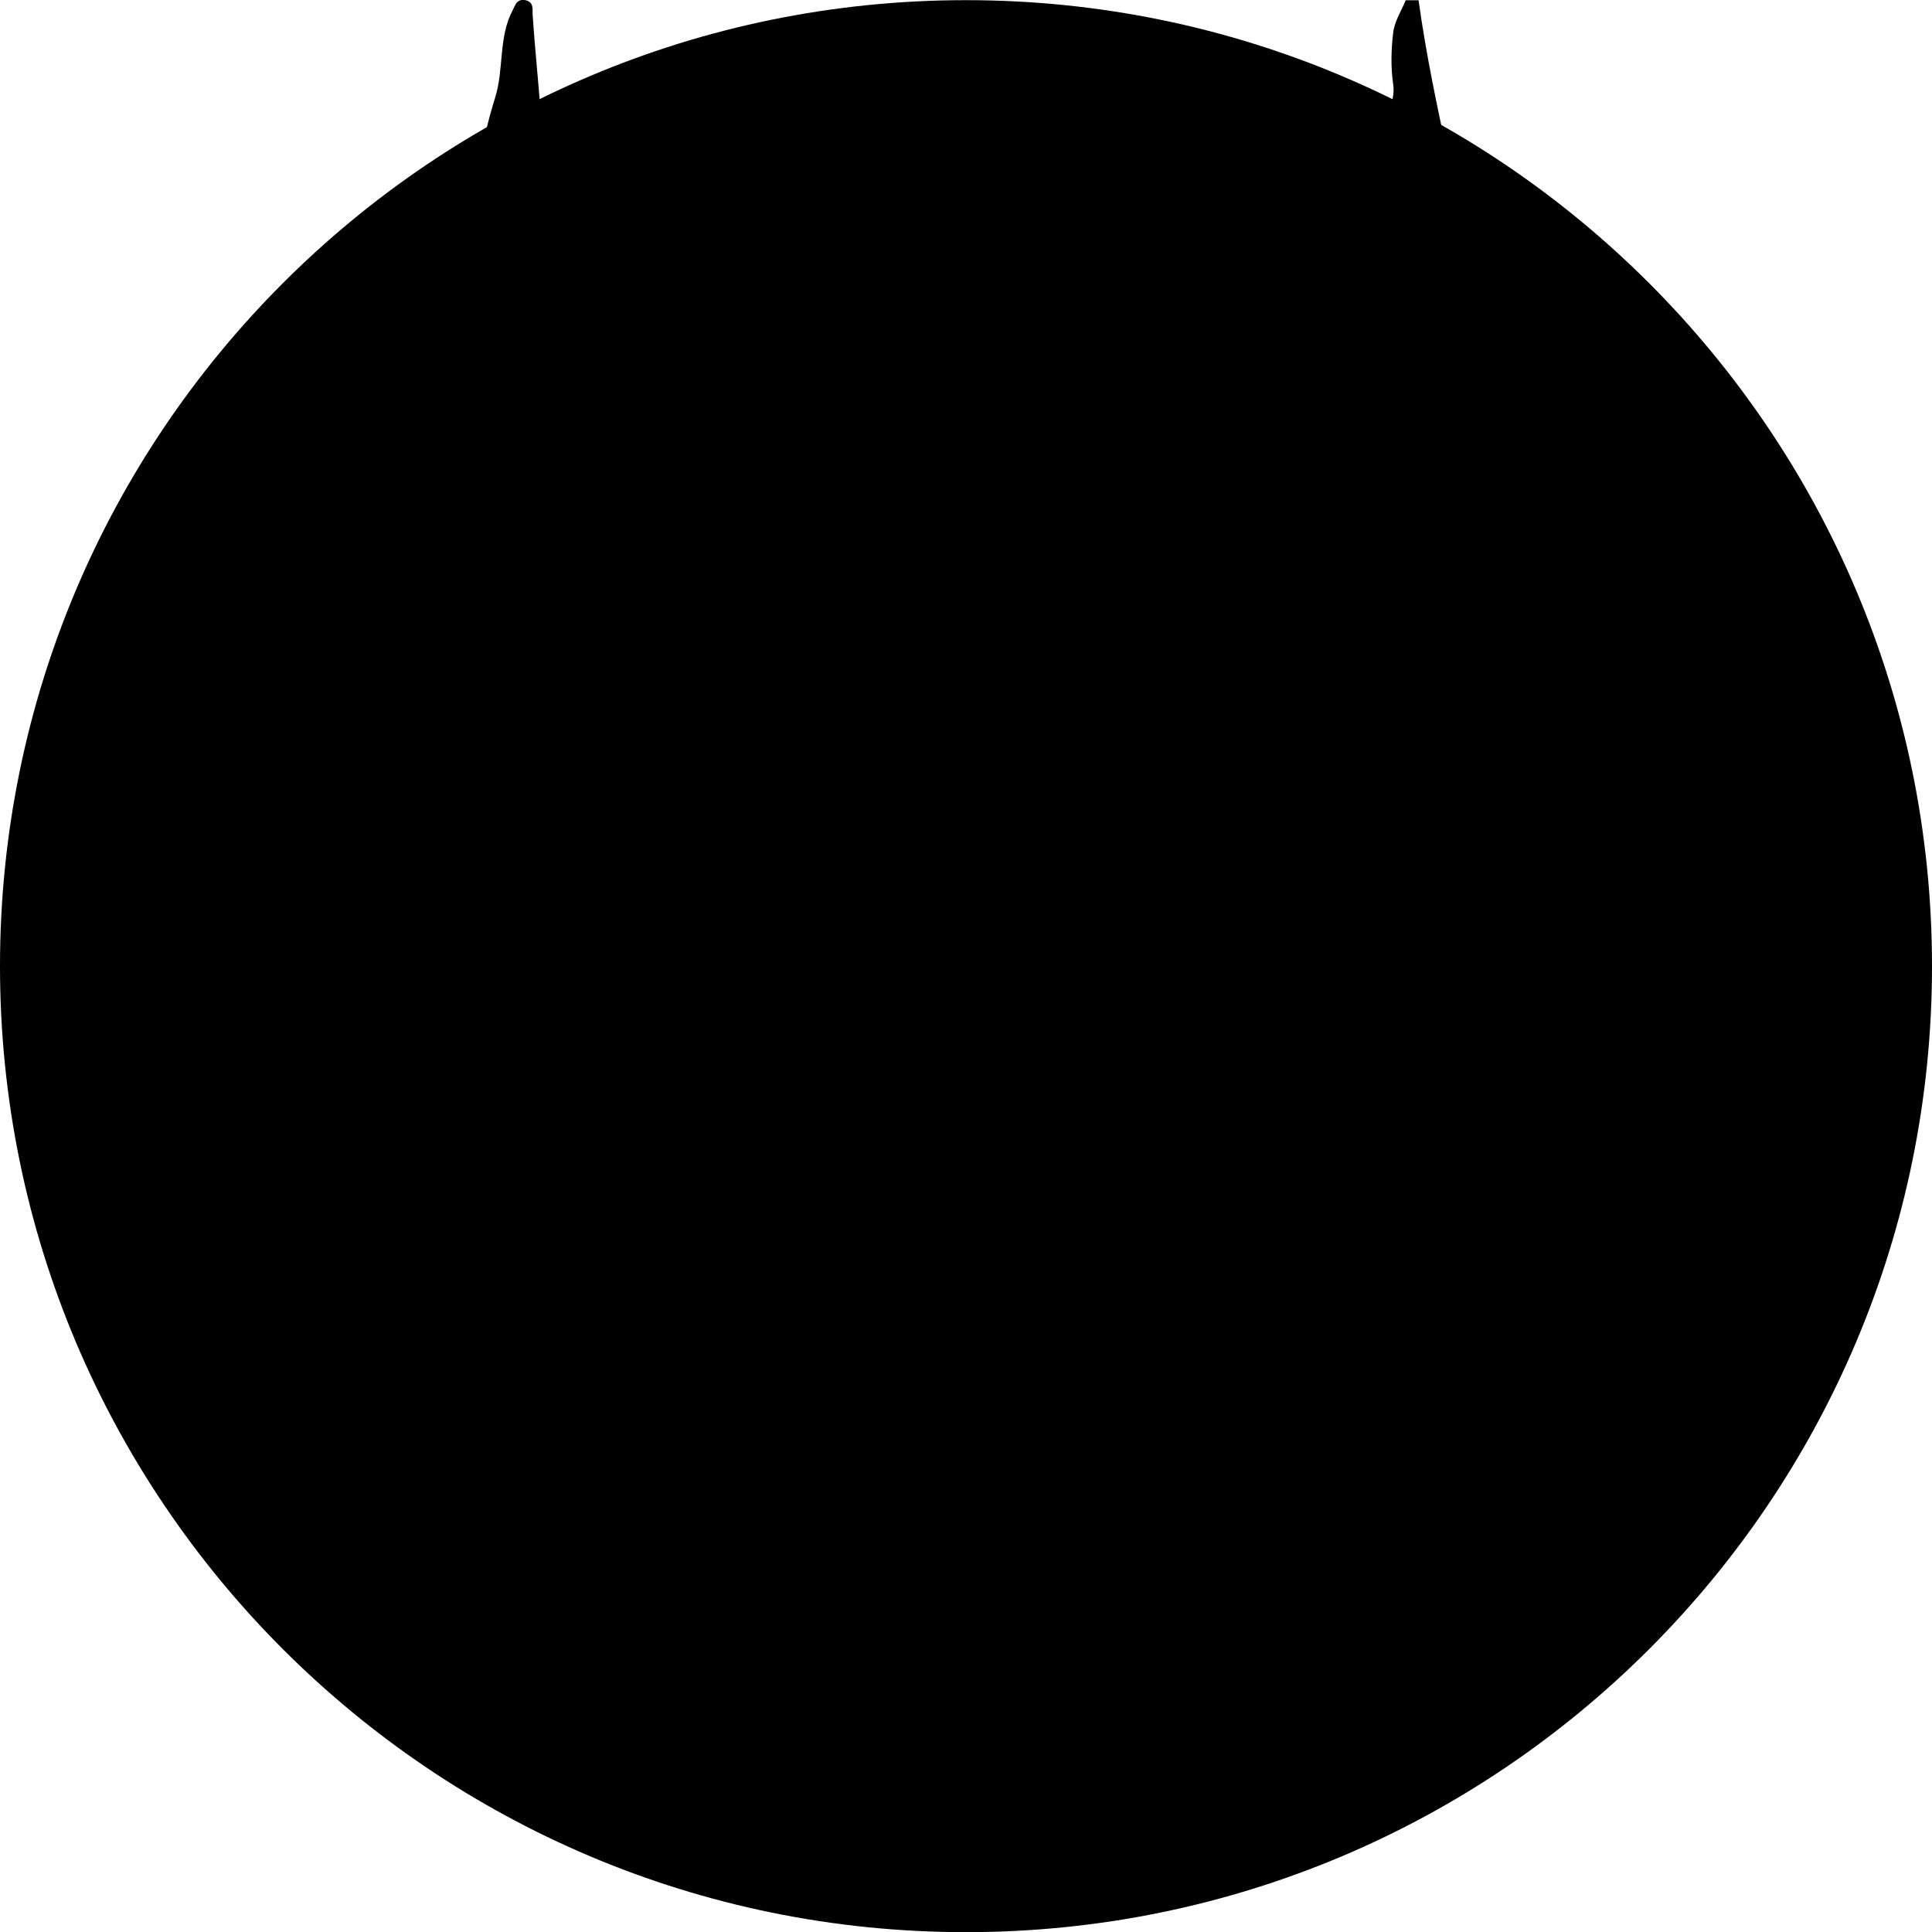 <?xml version="1.0" encoding="utf-8" standalone="no"?><svg xmlns:android="http://schemas.android.com/apk/res/android" height="36.003" width="36.0" xmlns="http://www.w3.org/2000/svg">
    <g>
        <g>
            <g>
                <g>
                    <path d="M24.345,25.106l0.356,0.693c-0.185,0.385-0.239,0.769-0.021,1.246,0.327,0.716,0.795,1.334,1.209,1.986,0.424,0.669,0.893,1.304,1.099,2.173-0.894-0.405-1.797-0.443-2.724-0.391-0.527-0.543-1.094-1.051-1.566-1.657-0.323,0.325,0.13,0.479,0.059,0.749-0.065,0.25-0.014,0.53-0.014,0.806-0.267,0.052-0.443,0.362-0.76,0.253-0.88,0.702-1.169,1.654-1.191,2.706-0.014,0.63-0.094,1.273,0.165,1.886,0.043,0.102,0.008,0.24-0.255,0.231-0.151-0.502-0.62-0.887-0.641-1.512-0.009-0.264-0.146-0.527-0.242-0.785-0.351-0.944-0.538-1.919-0.445-2.922,0.03-0.329,0.207-0.643,0.167-0.995-0.04-0.346,0.303-0.629,0.176-0.993,0.367-0.186,0.07-0.587,0.292-0.866,0.189-0.237,0.16-0.636,0.278-0.944,0.401-1.047,0.435-2.179,0.153-3.355-0.067-0.28-0.01-0.59-0.01-0.887,0.123-0.019,0.691,0.069,0.846,0.133,0.222,0.542,0.482,1.075,0.389,1.697,0.222,0.012,0.355-0.177,0.349-0.226-0.05-0.443,0.126-0.842,0.253-1.267,0.259-0.049,0.425-0.3,0.632-0.492,0.068-0.597,0.198-1.18,0.228-1.786,0.028-0.558,0.213-1.11,0.122-1.747-0.513,0.163-0.834,0.698-1.399,0.571-0.477,0.338-1.015,0.104-1.501,0.186-0.142-0.143-0.082-0.37-0.274-0.451v-0.977l0.472-0.394c0.299-0.853,0.247-1.647,0.403-2.428-0.228,0.236-0.59,0.044-0.785,0.316-0.385-0.298-0.323-0.675-0.177-1.061,0.172-0.453,0.269-0.908,0.278-1.403,0.012-0.698,0.302-1.35,0.462-2.025,0.191-0.809,0.61-1.536,0.78-2.35,0.02-0.095,0.163-0.163,0.256-0.25,0.269,0.082,0.218,0.426,0.44,0.588,0.081,1.094-0.308,2.177-0.171,3.284-0.211,0.333-0.223,0.689-0.141,1.033,0.698-0.096,1.225-0.637,1.93-0.699,1.155,1.013,2.756,1.303,3.735,2.464-0.019,0.294-0.276,0.346-0.369,0.613,0.626-0.089,1.181,0.075,1.784,0.442-0.227-0.339-0.608-0.639-1.03-0.861-0.114-0.228,0.083-0.521-0.179-0.734-0.086-0.07-0.065-0.271,0.007-0.408,0.231-0.436,0.214-0.885,0.018-1.316-0.107-0.235-0.121-0.514-0.039-0.678,0.284-0.565,0.086-1.146,0.148-1.565-0.224-0.834-0.764-1.279-1.256-1.758-0.332-0.323-0.531-0.746-0.846-1.086-0.099-0.107-0.271-0.336-0.218-0.62,0.069-0.37,0.017-0.763,0.017-1.126,0.137-0.163,0.3-0.042,0.525-0.155l0.669,0.745c0.082-0.109,0.067-0.198-0.016-0.308-0.487-0.645-0.622-1.15-0.842-1.876-0.202-0.665-0.105-1.32-0.162-1.978-0.031-0.355,0.247-0.63,0.193-0.996-0.047-0.319-0.04-0.655,0-0.976,0.026-0.21,0.154-0.406,0.232-0.598h0.24c0.275,1.991,0.83,3.933,1.184,6.038,0.698,0.432,1.339,1.111,1.967,1.794,0.622,0.676,1.473,1.075,2.152,1.782-0.453,0.436-0.86,0.841-1.158,1.454,0,0.028,0,0.176,0,0.325-0.086-0.015-0.14,0.024-0.158,0.106-0.003,0.014,0.039,0.055,0.052,0.052,0.081-0.018,0.121-0.072,0.106-0.158,0.274-0.126,0.586-0.205,0.812-0.39,0.248-0.203,0.482-0.128,0.734-0.125-0.164,0.983-0.329,1.955-0.667,2.936,0.097,0.286,0.206,0.604,0.547,0.843-0.027,0.994-0.291,1.96-0.582,2.917-0.199,0.656-0.453,1.294-0.661,1.947-0.077,0.242-0.179,0.411-0.525,0.428,0.068-0.443-0.194-0.803-0.242-1.219-2.131-0.114-2.21-0.097-3.444,0.849-0.453-0.565-1.083-0.966-1.448-1.624-0.115-0.208-0.306-0.43-0.58-0.496,0.041-0.268-0.079-0.421-0.31-0.541-0.125,0.346,0.114,0.423,0.31,0.541,0.029,0.179-0.002,0.358,0.11,0.563,0.274,0.499,0.454,1.05,0.704,1.564,0.237,0.486-0.116,0.848-0.21,1.264-0.085,0.377-0.453,0.641-0.423,1.085,0.895,0.67,1.921,1.199,2.693,2.037-0.43,0.766-1.894,0.92-3.051,1.129,0.017-0.351-0.016-0.682-0.342-0.842-0.046-0.163,0.067-0.322-0.121-0.391-0.119,0.123-0.104,0.236,0.121,0.391,0.022,0.281-0.166,0.7,0.342,0.842Z" fill="#000000" fill-opacity="1.0"/>
                    <path d="M12.416,20.833c-0.562-0.005-0.84,0.53-1.349,0.659-0.108-0.28-0.158-0.637-0.419-0.927v-0.905c0.684-0.526,0.904-1.364,1.212-2.166-0.489,0.364-0.882,0.809-1.394,1.121-0.165,0.101-0.313,0.222-0.493,0.314-0.929,0.474-1.145,0.435-1.834-0.426,0.036-0.203,0.269-0.271,0.347-0.432-0.078-0.122-0.215-0.115-0.25-0.077-0.379,0.406-0.869,0.55-1.387,0.511-0.371-0.028-0.622,0.289-1.017,0.189-0.017,0.517,0.085,1.023-0.278,1.416-0.337-0.56-0.654-1.138-0.794-1.796-0.134-0.63-0.329-1.238-0.382-1.897-0.055-0.672-0.315-1.327,0.029-1.993-0.224-0.47-0.544-0.93-0.521-1.465,0.024-0.541-0.078-1.072,0.102-1.639,0.17-0.535,0.037-1.168,0.037-1.791,0.938-0.773,1.817-1.613,2.879-2.249,0.536-0.321,1.185-0.605,1.402-1.453-0.04-0.855,0.361-1.774,0.587-2.724,0.102-0.428,0.202-0.864,0.333-1.284,0.169-0.539,0.056-1.126,0.333-1.641,0.042-0.077,0.055-0.152,0.147-0.175,0.028-0.007,0.059-0.001,0.081-0.001,0.167,0.039,0.131,0.166,0.138,0.279,0.081,1.22,0.261,2.435,0.177,3.663,0.382,1.235,0.064,2.504,0.204,3.781-0.792,0.75-1.732,1.33-2.519,2.162,0,0.372-0.005,0.783,0.002,1.193,0.004,0.282,0.013,0.542,0.155,0.826,0.186,0.371,0.224,0.812,0.207,1.25-0.028,0.704-0.007,1.411-0.007,2.25,1.27-1.352,2.685-2.279,4.267-3.027,0.415,0.376,0.725,0.843,1.375,0.793,0.194-0.744,0.426-1.485,0.068-2.281-0.089-0.197-0.018-0.469-0.012-0.706,0.005-0.206-0.212-0.312-0.193-0.55,0.029-0.372,0-0.743,0.251-1.057,0.729,0.403,0.954,1.169,1.159,1.859,0.277,0.933,0.557,1.885,0.571,2.884,0.006,0.392,0.276,0.762,0.166,1.171-0.107,0.396,0.242,0.703,0.176,1.122-0.393,0.169-0.676-0.072-0.974-0.279-0.023,0.028-0.092,0.082-0.083,0.105,0.221,0.554,0.177,1.134,0.168,1.707-0.004,0.281,0.161,0.494,0.304,0.672,0.62,0.77,1.426,1.336,2.232,1.896,0.182,0.127,0.471-0.06,0.606,0.236,0.206-0.741,0.882-0.803,1.453-1.143v1.969c-0.527,0.559-1.092,1.17-2.043,1.123-0.879-1.155-2.195-1.653-3.403-2.308-0.455-0.247-0.931-0.452-1.46-0.706,0,0.409-0.029,0.818,0.011,1.22,0.023,0.235-0.155,0.359-0.189,0.551-0.123-0.005-0.183,0.055-0.178,0.178Z" fill="#000000" fill-opacity="1.0"/>
                    <path d="M12.594,20.655c0.188-0.017,0.204,0.199,0.364,0.235-0.054,0.591-0.003,1.155,0.245,1.729,0.754-0.077,1.543,0.154,2.302-0.187,0.355,0.39,0.019,0.781-0.096,1.093-0.128,0.347-0.21,0.693-0.128,1.001,0.291,1.097,0.527,2.208,0.799,3.307,0.172,0.697,0.435,1.4,0.427,2.14-0.003,0.292,0.263,0.502,0.191,0.818-0.057,0.251,0.036,0.49,0.154,0.732,0.082,0.168,0.016,0.407,0.016,0.705l-0.472,0.397c-0.164,0.465-0.207,0.859-0.473,1.247-0.226-0.269-0.539-0.399-0.48-0.785-0.438-0.71-0.645-1.556-1.332-2.124-0.268-0.222-0.567-0.353-0.813-0.549-0.414,0.141-0.771,0.336-1.144,0.374-0.91,0.093-1.817,0.354-2.73,0.137,0.98-1.317,1.9-2.66,2.222-4.366-0.176-0.26-0.382-0.593-0.282-1.025,0.154-0.103,0.372-0.124,0.517-0.361,0-0.15,0.024-0.357-0.007-0.556-0.032-0.209,0.329-0.296,0.113-0.571-0.397,0.246-0.362,0.797-0.724,1.053-0.939-0.285-1.943-0.394-2.8-1.028,0.417-0.776,1.368-0.861,1.916-1.464,0.294,0.064,0.643-0.153,0.881,0.188,0.186-0.283,0.122-0.511-0.065-0.621-0.056-0.208,0.034-0.266,0.101-0.307,0.445-0.269,0.855-0.572,1.119-1.036,0.123,0.005,0.183-0.055,0.178-0.178Z" fill="#000000" fill-opacity="1.0"/>
                    <path d="M18.218,18.865h-0.581c-0.235-0.784-0.643-1.527-1.027-2.277-0.15-0.293-0.17-0.611-0.063-0.832,0.2-0.414,0.222-0.863,0.379-1.267,0.109-0.282,0.186-0.465-0.05-0.679-0.019-1.024-0.656-1.801-1.036-2.685,0.798-0.445,1.376-1.136,1.536-2.058,0.087-0.502,0.356-0.936,0.396-1.446,0.014-0.179,0.195-0.347,0.509-0.306-0.062,1.577,0.295,2.982,1.827,3.856-0.313,0.621-0.992,0.802-1.477,1.239,0.044,0.343,0.445,0.438,0.55,0.741-0.281,0.512-0.268,1.076-0.099,1.584,0.104,0.314,0.108,0.644,0.251,0.961,0.175,0.389-0.077,0.824-0.238,1.211-0.274,0.657-0.58,1.3-0.876,1.958Z" fill="#000000" fill-opacity="1.0"/>
                    <path d="M18.836,23.716l0.598,1.197c-0.643,0.489-0.796,1.215-0.941,1.907-0.09,0.428-0.485,0.351-0.661,0.613-0.38-0.398-0.225-0.999-0.504-1.39-0.292-0.41-0.531-0.849-0.875-1.299l0.555-0.589c0.224-0.75,0.378-1.465,0-2.227,0.469-0.087,0.714,0.413,1.191,0.311l0.494-0.441c-0.189,0.766,0.203,1.34,0.142,1.916Z" fill="#000000" fill-opacity="1.0"/>
                    <path d="M15.117,33.844h0.445l0.4,0.537c-0.104,0.447-0.597,0.805-0.524,1.347-0.131,0.072-0.211,0.078-0.321,0.007v-1.891Z" fill="#000000" fill-opacity="1.0"/>
                </g>
                <path android:fillAlpha="0.0" android:strokeAlpha="0.0" d="M 18 0.003 C 27.941 0.003 36 8.062 36 18.003 C 36 27.944 27.941 36.003 18 36.003 C 8.059 36.003 0 27.944 0 18.003 C 0 8.062 8.059 0.003 18 0.003 Z" fill="#000000" fill-opacity="1.0" stroke-width="1.0"/>
            </g>
        </g>
    </g>
</svg>